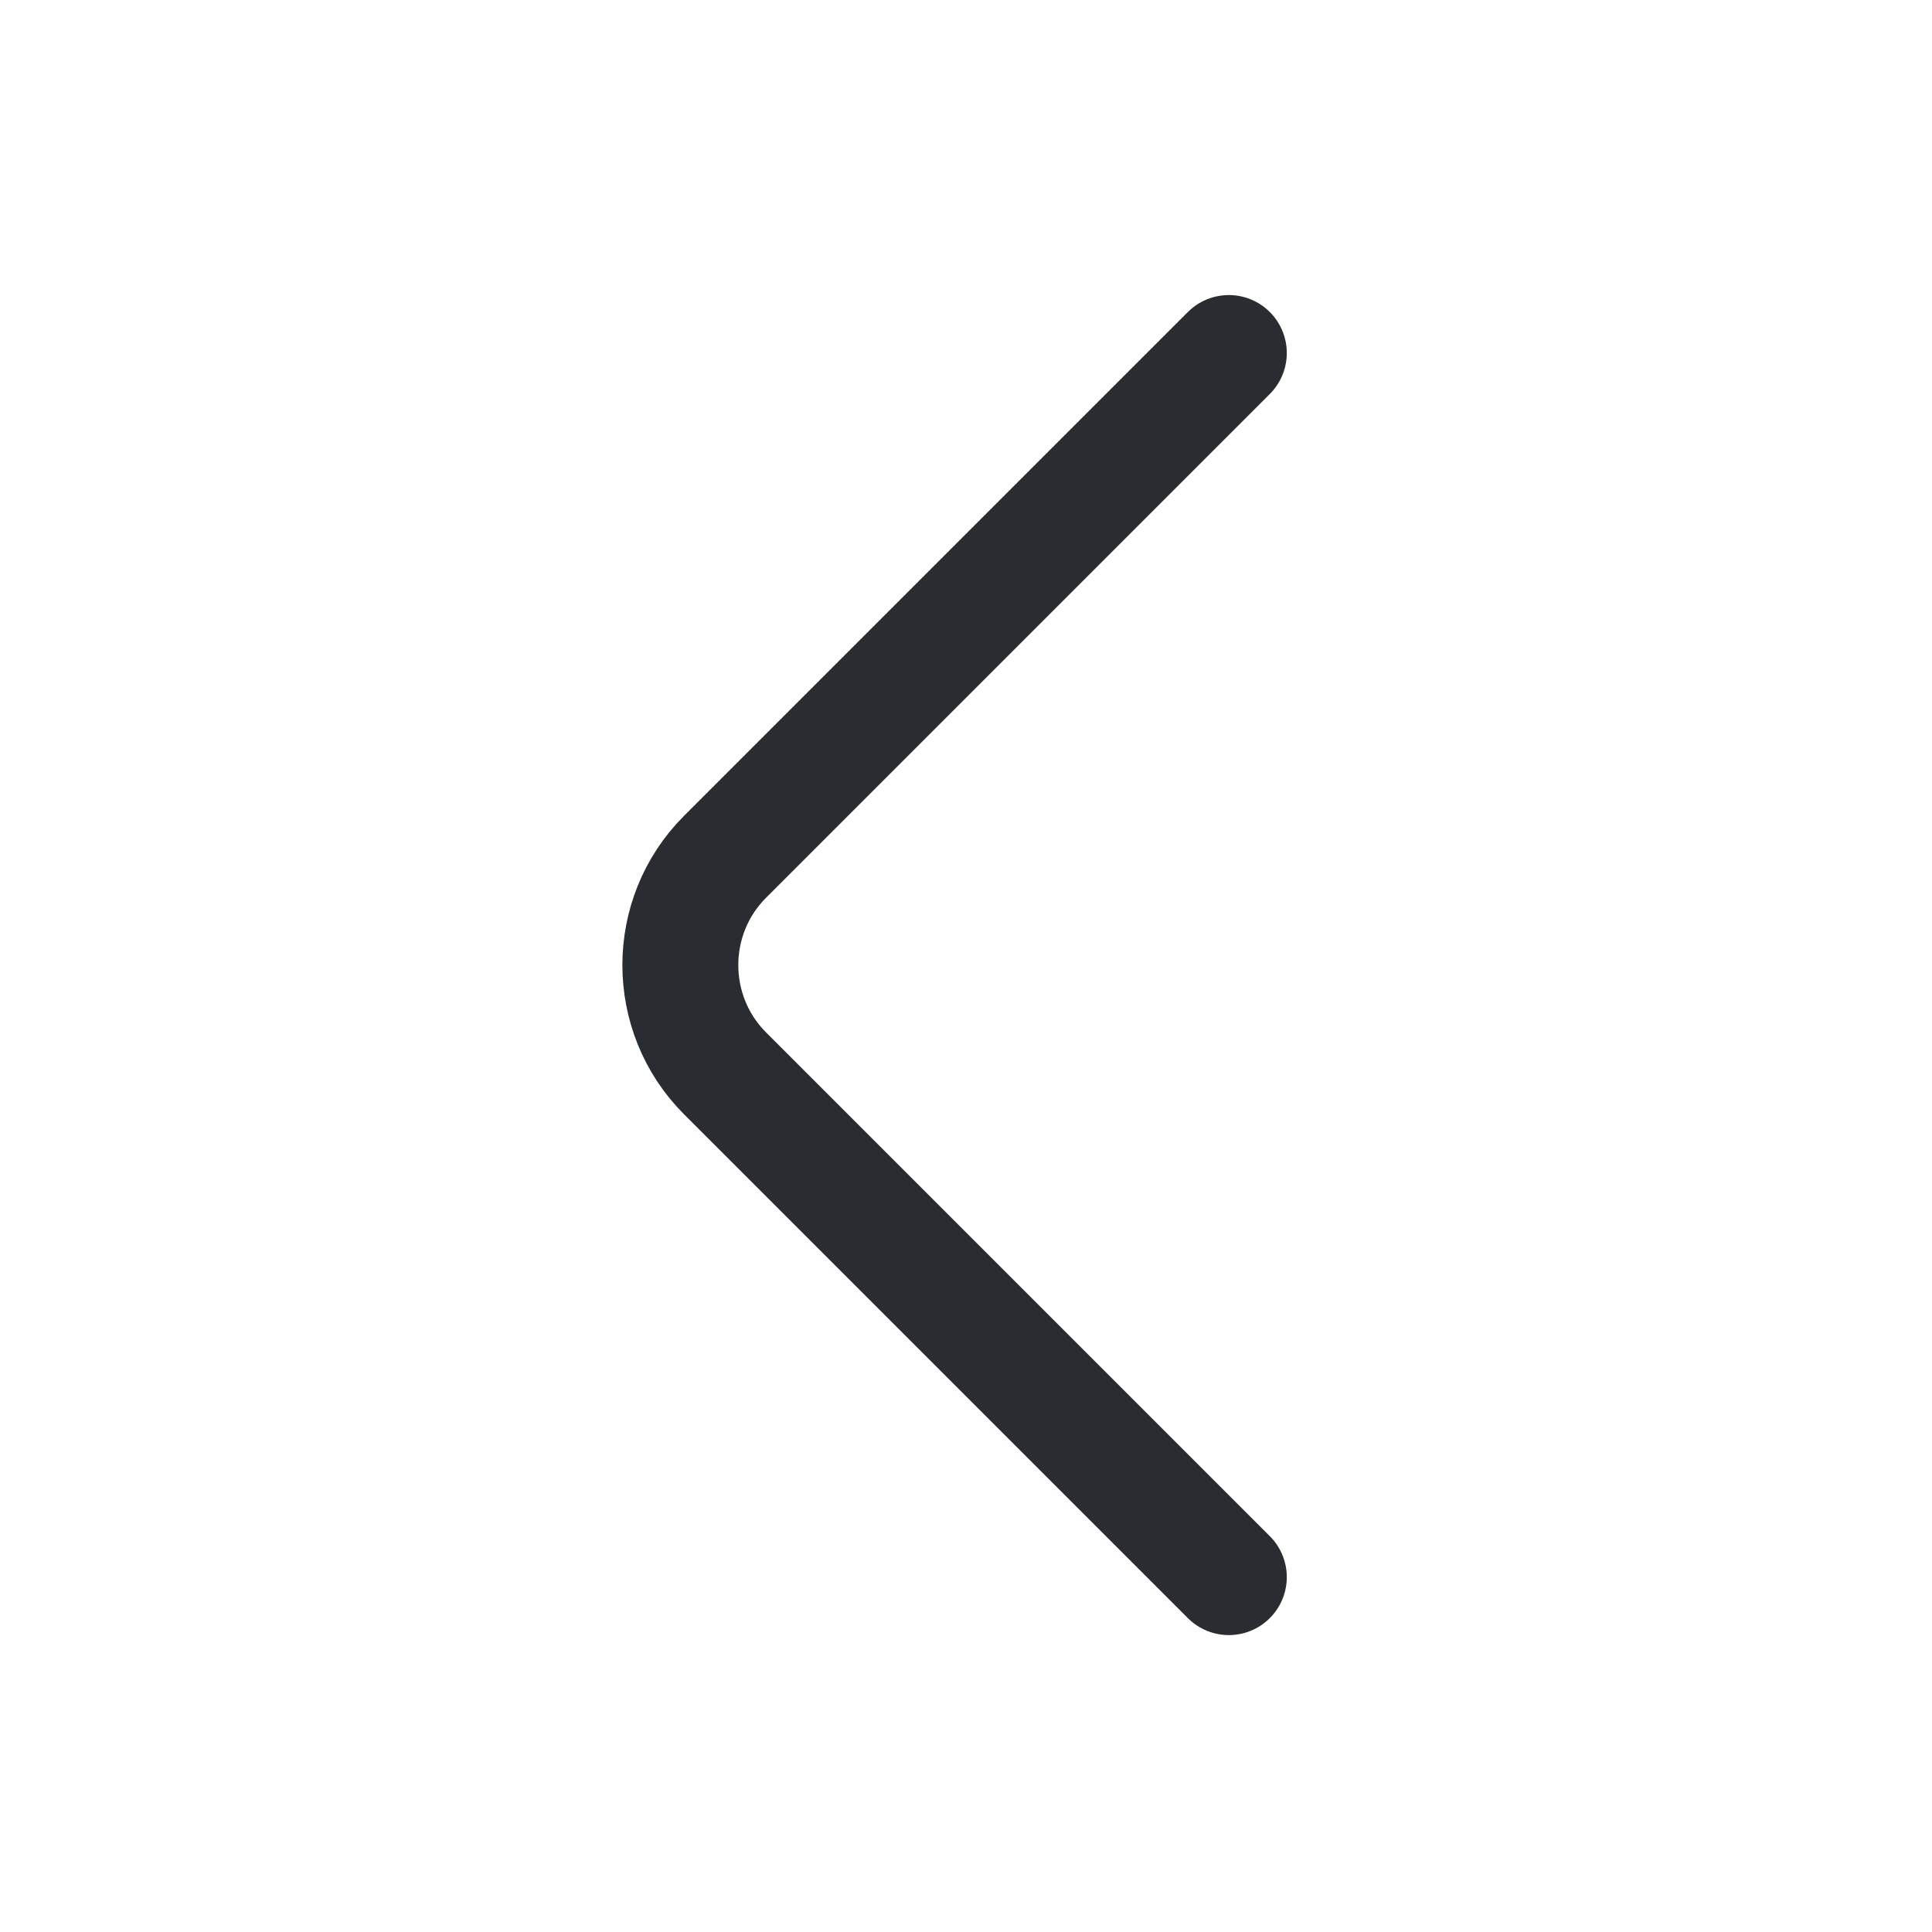 <svg width="25" height="25" viewBox="0 0 25 25" fill="none" xmlns="http://www.w3.org/2000/svg">
<path d="M15.901 20.408L9.381 13.888C8.611 13.118 8.611 11.858 9.381 11.088L15.901 4.568" stroke="#292D32" stroke-width="1.5" stroke-miterlimit="10" stroke-linecap="round" stroke-linejoin="round"/>
</svg>
